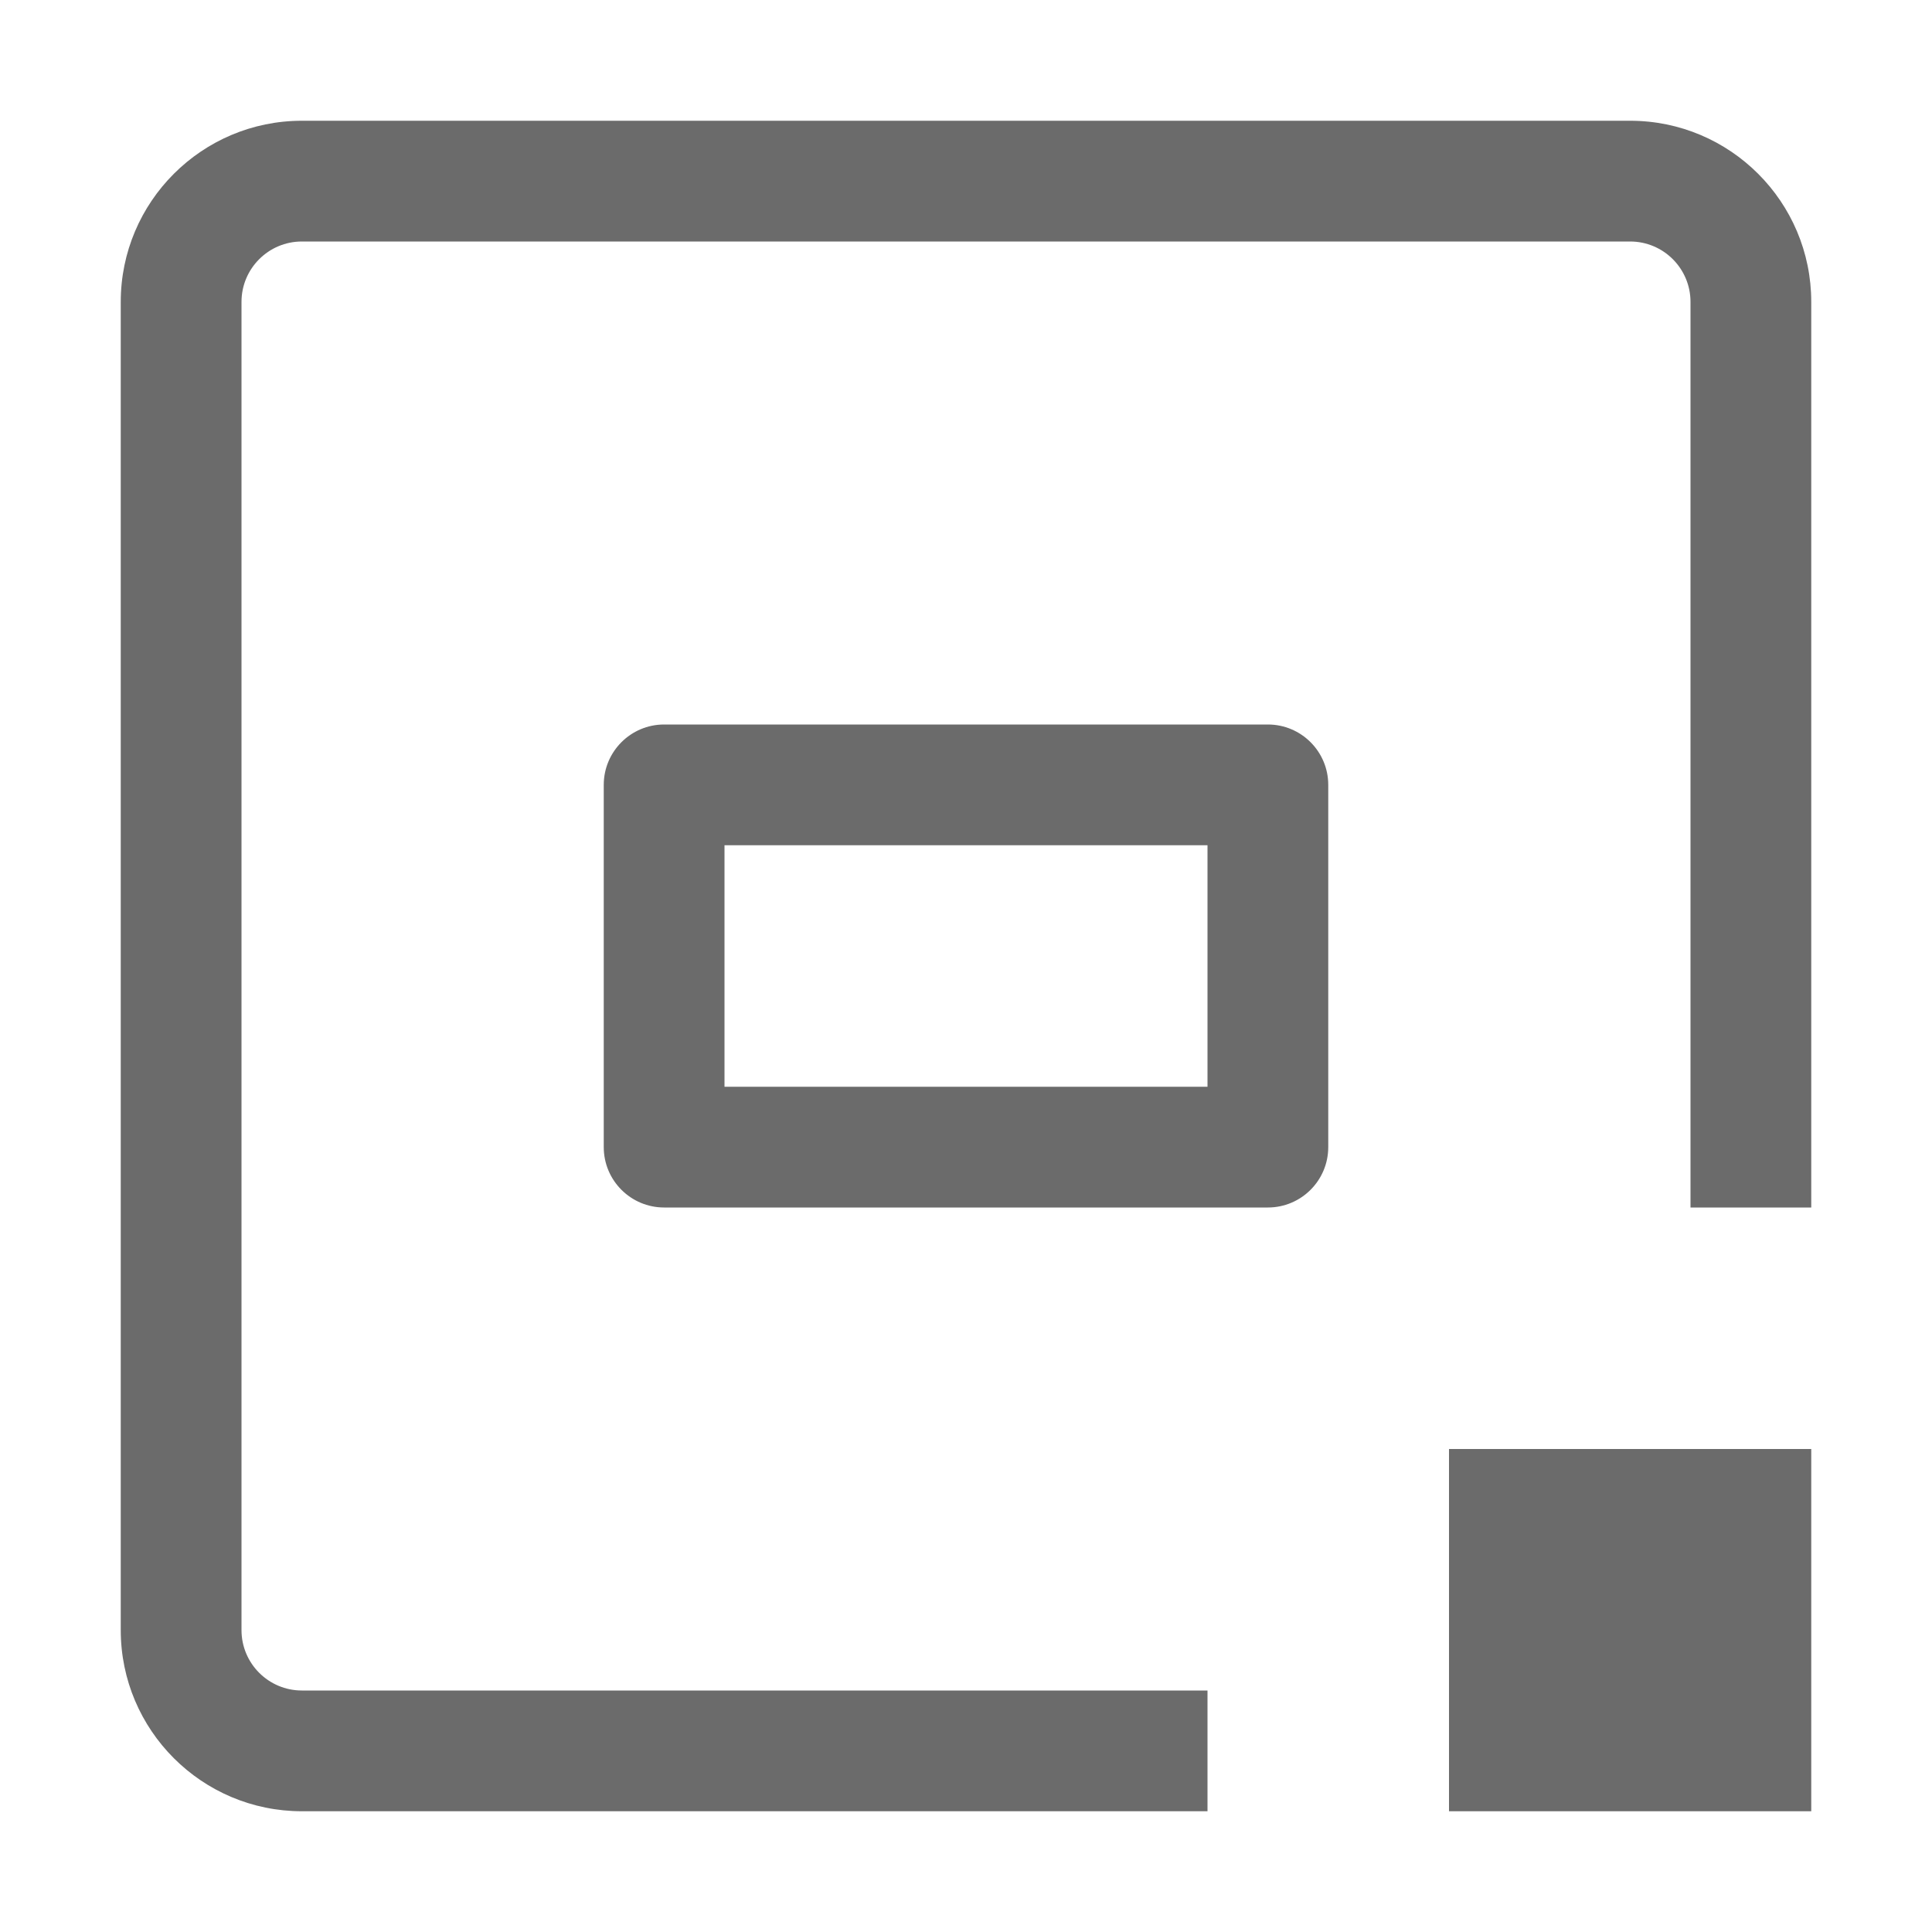<svg width="16" height="16" viewBox="0 0 16 16" fill="none" xmlns="http://www.w3.org/2000/svg"><path d="M1 2.5C1 1.672 1.672 1 2.5 1H13.5C14.328 1 15 1.672 15 2.5V10H14V2.5C14 2.224 13.776 2 13.5 2H2.5C2.224 2 2 2.224 2 2.5V13.5C2 13.776 2.224 14 2.5 14H10V15H2.5C1.672 15 1 14.328 1 13.5V2.5Z" fill="#6B6B6B"></path><path fill-rule="evenodd" clip-rule="evenodd" d="M5 6.5C5 6.224 5.224 6 5.5 6H10.5C10.776 6 11 6.224 11 6.5V9.5C11 9.776 10.776 10 10.5 10H5.5C5.224 10 5 9.776 5 9.5V6.5ZM6 7V9H10V7H6Z" fill="#6B6B6B"></path><path d="M15 12H12V15H15V12Z" fill="#6B6B6B"></path></svg>